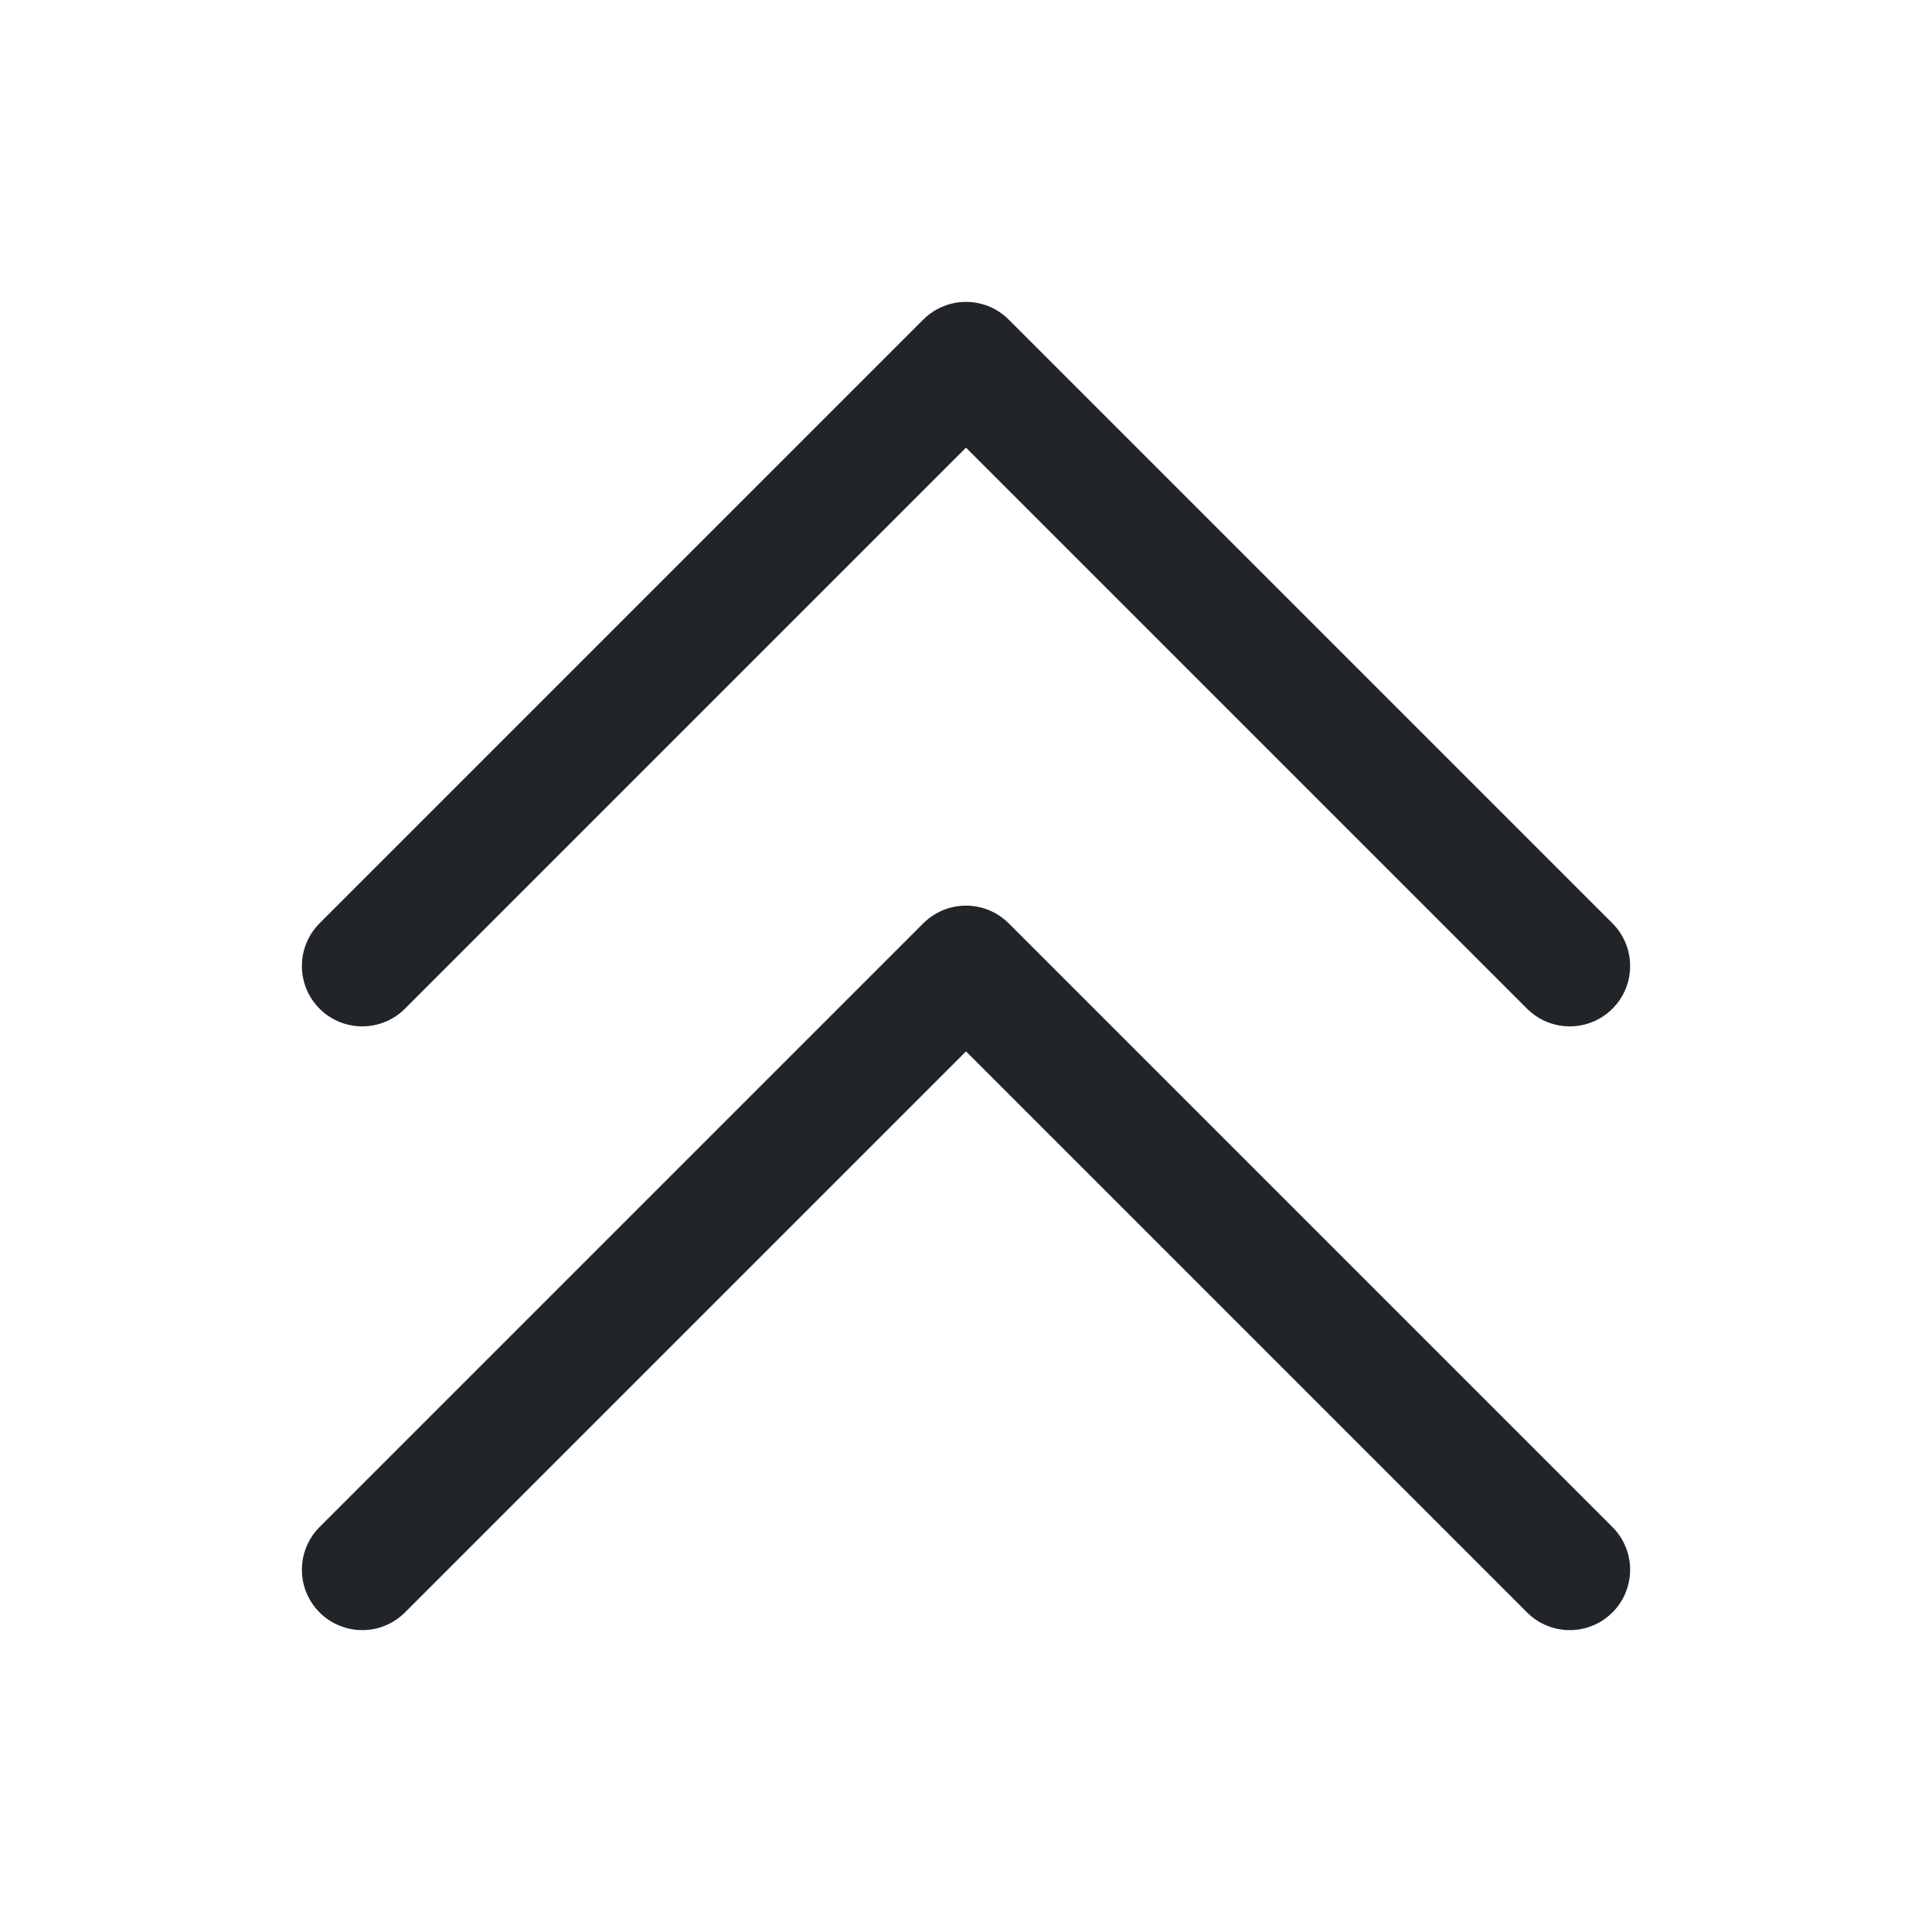 <svg xmlns="http://www.w3.org/2000/svg" width="192" height="192" fill="#212529" viewBox="0 0 256 256"><rect width="256" height="256" fill="none"></rect><polyline points="48 208 128 128 208 208" fill="none" stroke="#212529" stroke-linecap="round" stroke-linejoin="round" stroke-width="16"></polyline><polyline points="48 128 128 48 208 128" fill="none" stroke="#212529" stroke-linecap="round" stroke-linejoin="round" stroke-width="16"></polyline></svg>
